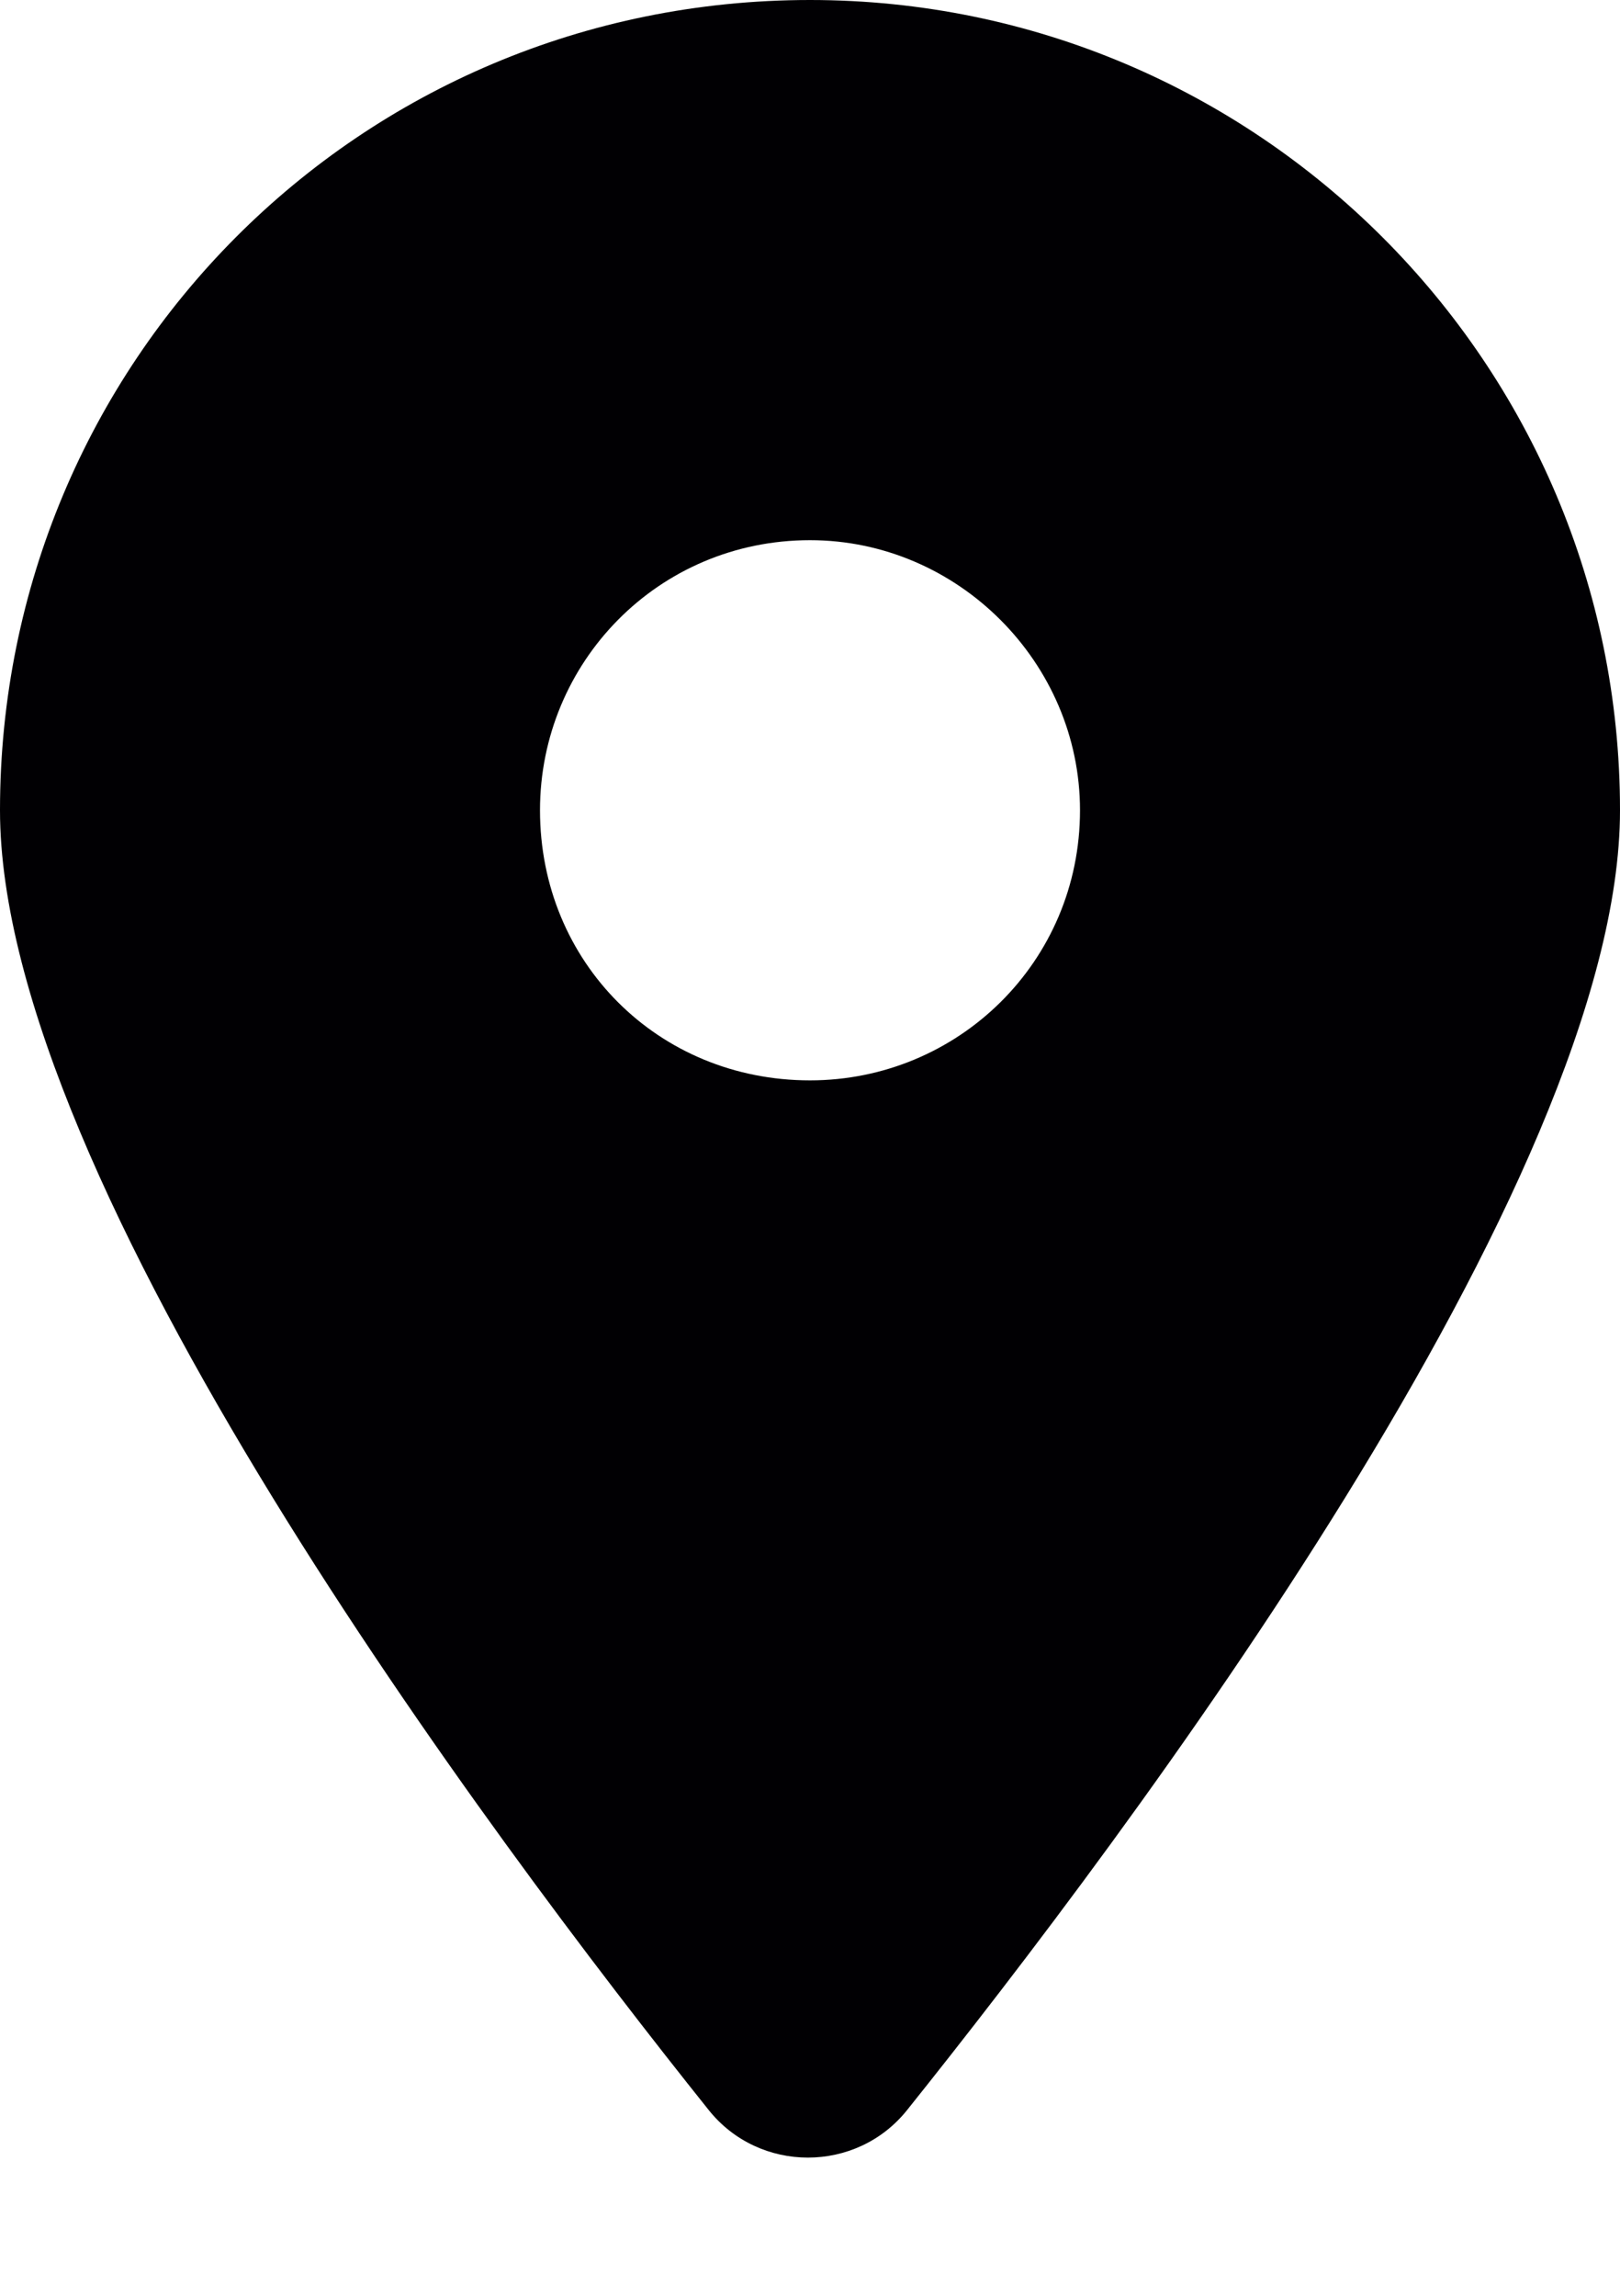 <svg width="12" height="17" viewBox="0 0 12 17" fill="none" xmlns="http://www.w3.org/2000/svg">
<path d="M5.25 15.625C3.625 13.594 0 8.75 0 6C0 2.688 2.656 0 6 0C9.312 0 12 2.688 12 6C12 8.75 8.344 13.594 6.719 15.625C6.344 16.094 5.625 16.094 5.25 15.625ZM6 8C7.094 8 8 7.125 8 6C8 4.906 7.094 4 6 4C4.875 4 4 4.906 4 6C4 7.125 4.875 8 6 8Z" fill="#010003"/>
</svg>
